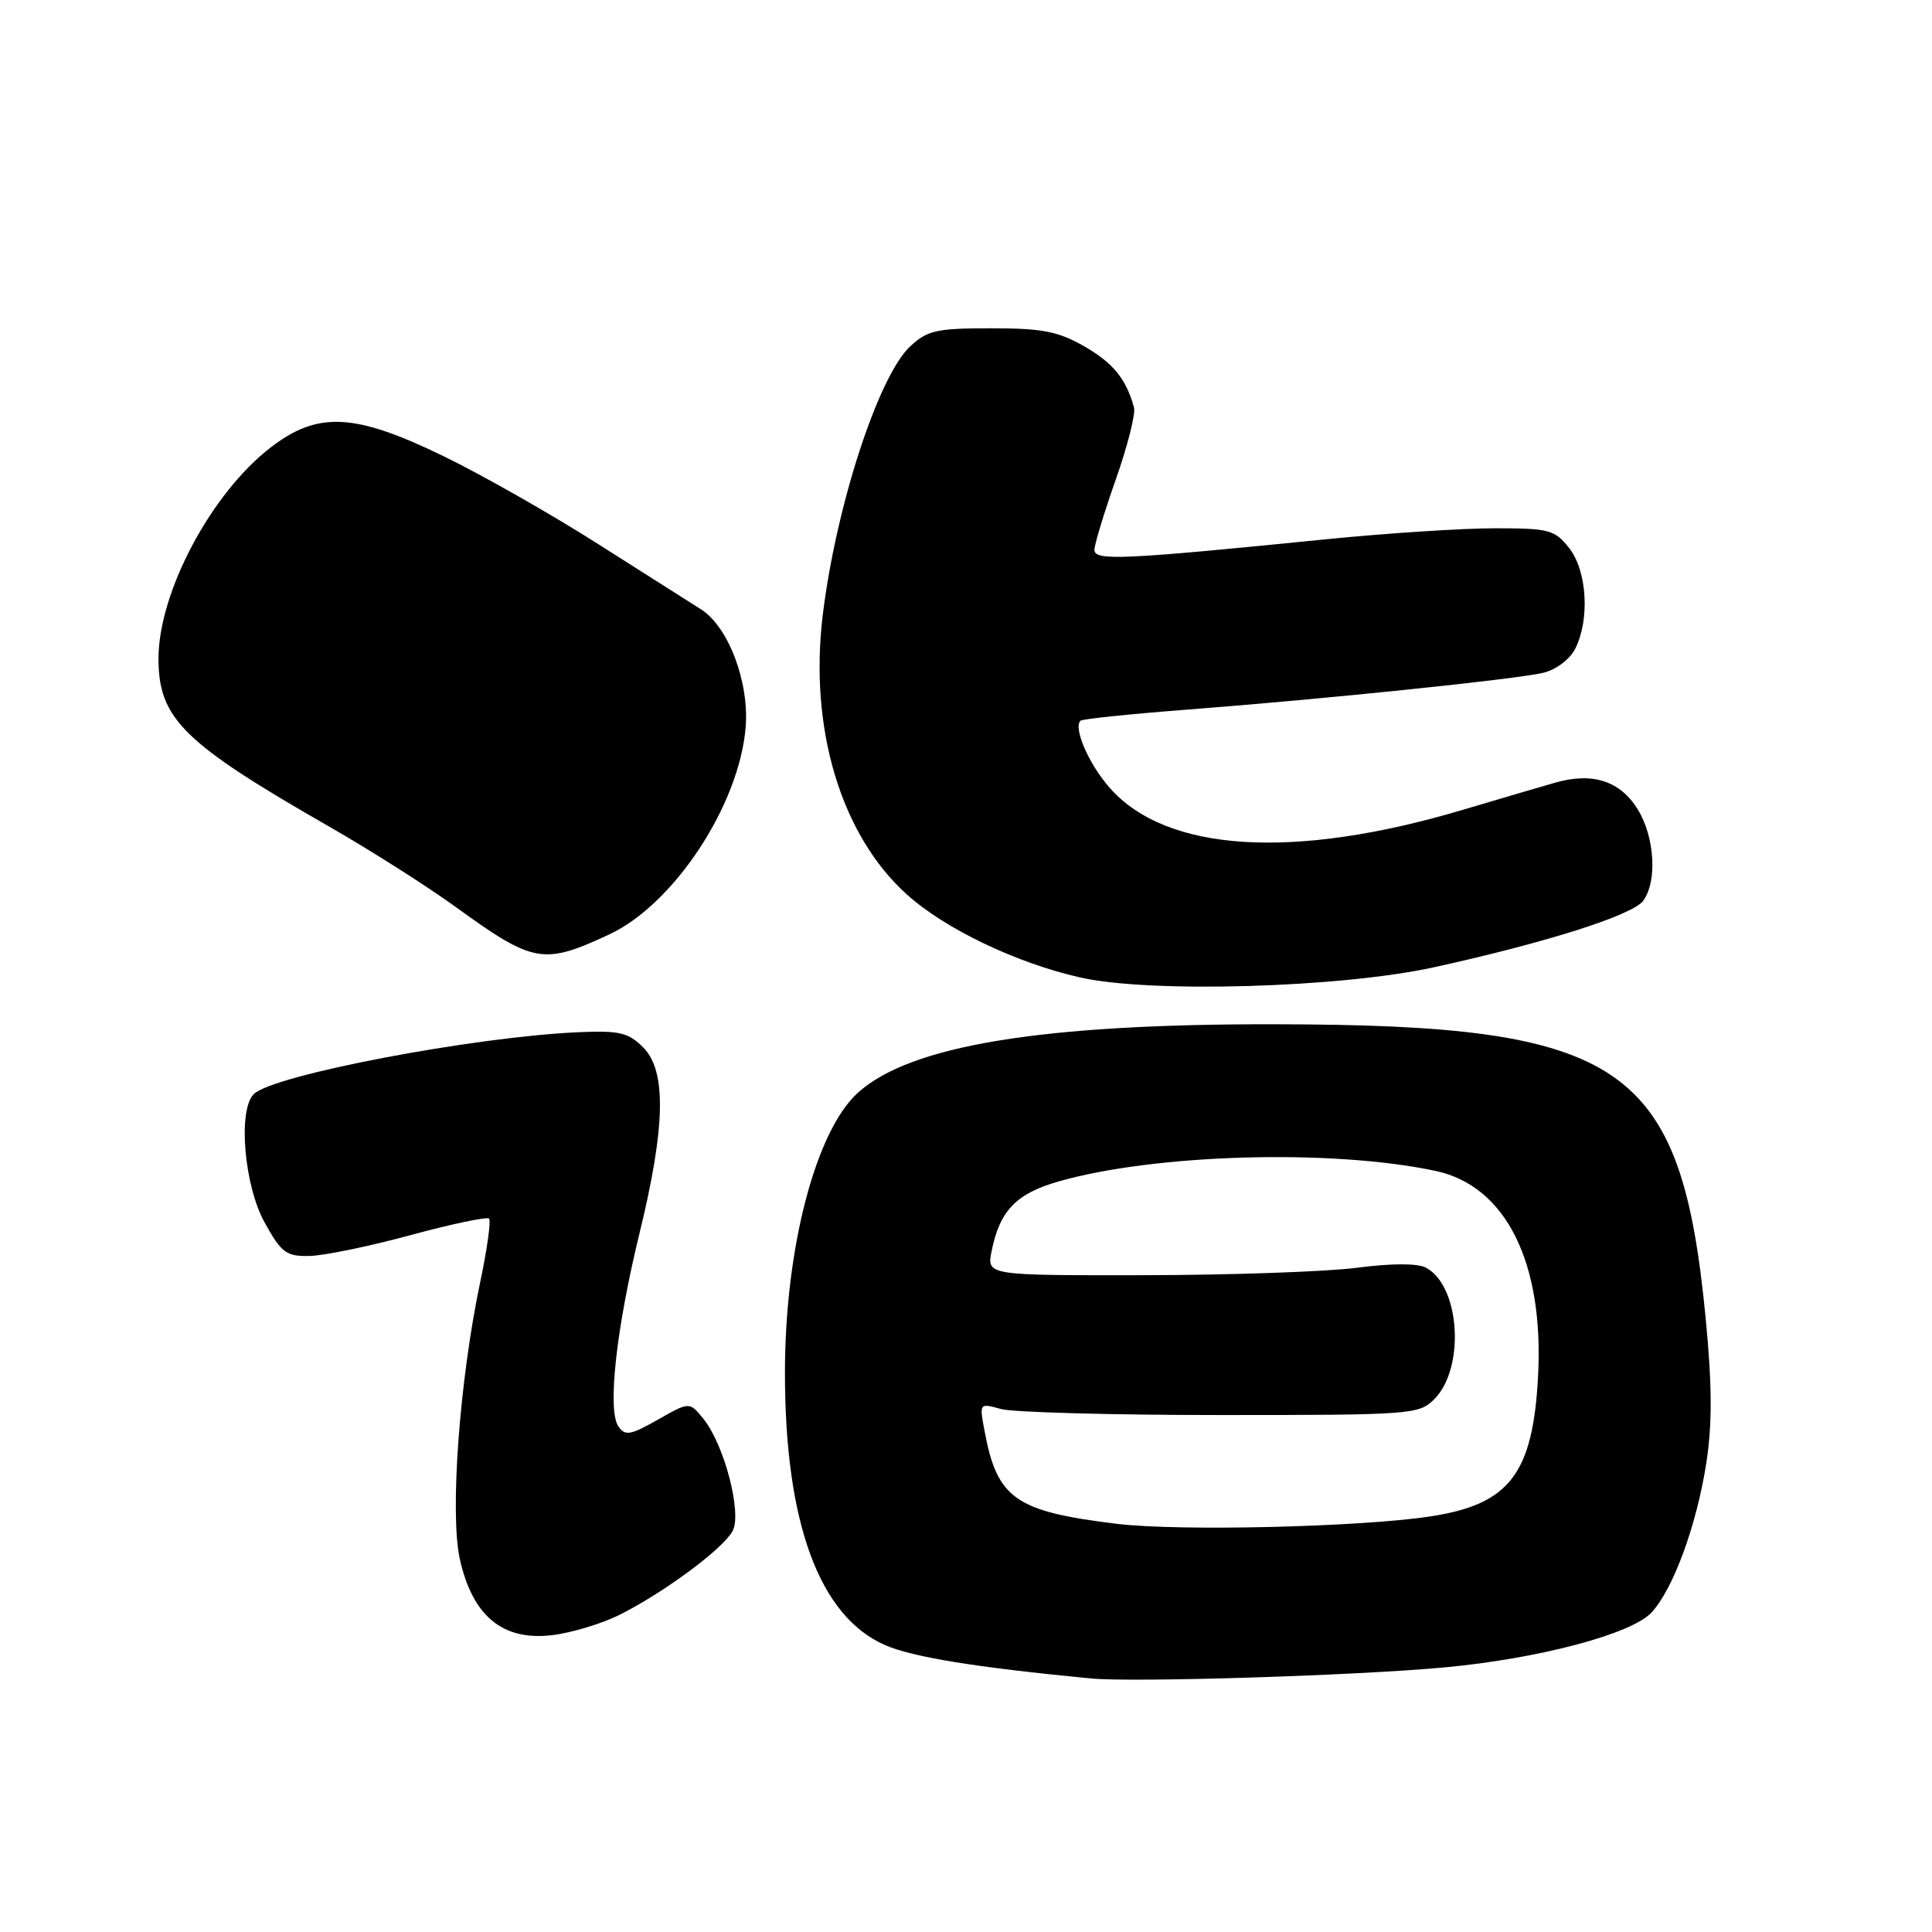 <?xml version="1.0" encoding="UTF-8" standalone="no"?>
<!DOCTYPE svg PUBLIC "-//W3C//DTD SVG 1.1//EN" "http://www.w3.org/Graphics/SVG/1.1/DTD/svg11.dtd" >
<svg xmlns="http://www.w3.org/2000/svg" xmlns:xlink="http://www.w3.org/1999/xlink" version="1.1" viewBox="0 0 256 256">
 <g >
 <path fill="currentColor"
d=" M 191.40 220.94 C 203.89 219.78 216.16 216.53 218.83 213.67 C 221.70 210.59 224.81 202.12 226.09 193.89 C 226.89 188.69 226.87 183.65 226.02 174.77 C 222.75 140.92 215.27 135.79 169.00 135.72 C 138.05 135.66 120.61 138.52 113.68 144.79 C 108.08 149.85 104.02 165.41 104.01 181.80 C 103.99 201.75 108.55 214.17 117.27 217.98 C 120.94 219.58 129.25 220.93 144.50 222.40 C 150.16 222.95 179.63 222.03 191.40 220.94 Z  M 82.18 213.93 C 88.12 210.93 95.82 205.21 97.08 202.86 C 98.34 200.49 95.98 191.43 93.19 187.98 C 91.36 185.73 91.36 185.73 87.16 188.12 C 83.52 190.18 82.83 190.30 81.94 189.00 C 80.46 186.85 81.64 176.10 84.75 163.36 C 88.19 149.27 88.33 141.88 85.22 138.78 C 83.26 136.82 82.07 136.54 76.73 136.77 C 62.81 137.37 36.15 142.45 33.62 144.98 C 31.50 147.10 32.35 157.11 35.07 162.00 C 37.30 166.03 37.93 166.49 41.03 166.42 C 42.94 166.38 48.96 165.14 54.40 163.66 C 59.85 162.18 64.53 161.20 64.80 161.47 C 65.07 161.74 64.56 165.46 63.66 169.73 C 60.88 182.88 59.58 200.54 60.94 206.64 C 62.63 214.16 66.62 217.44 73.14 216.67 C 75.74 216.36 79.81 215.13 82.18 213.93 Z  M 190.00 128.17 C 204.82 124.92 216.33 121.27 217.73 119.36 C 219.61 116.79 219.27 110.95 217.03 107.28 C 214.71 103.48 211.03 102.28 206.06 103.71 C 204.10 104.27 198.61 105.88 193.85 107.30 C 171.41 113.98 154.54 112.93 147.03 104.38 C 144.26 101.23 142.20 96.47 143.17 95.50 C 143.40 95.27 149.64 94.62 157.04 94.05 C 175.48 92.64 200.86 90.01 204.49 89.15 C 206.19 88.74 208.01 87.37 208.72 85.97 C 210.68 82.09 210.30 75.65 207.93 72.63 C 206.00 70.19 205.29 70.00 198.06 70.00 C 193.77 70.00 183.79 70.65 175.88 71.44 C 148.61 74.18 145.00 74.34 145.02 72.85 C 145.03 72.11 146.31 67.90 147.86 63.50 C 149.41 59.10 150.49 54.83 150.26 54.00 C 149.23 50.21 147.49 48.08 143.65 45.88 C 140.21 43.91 138.10 43.50 131.33 43.50 C 124.08 43.50 122.88 43.77 120.59 45.91 C 116.37 49.88 110.78 67.07 109.02 81.48 C 107.19 96.51 111.43 110.64 120.14 118.50 C 125.19 123.07 134.65 127.60 143.13 129.52 C 152.42 131.62 177.57 130.89 190.00 128.17 Z  M 80.74 123.81 C 89.30 119.81 97.94 106.70 98.80 96.40 C 99.30 90.36 96.50 82.99 92.84 80.71 C 91.55 79.90 85.45 76.03 79.27 72.10 C 73.10 68.17 63.90 62.94 58.84 60.48 C 47.04 54.73 42.15 54.47 35.92 59.25 C 27.99 65.32 21.00 78.48 21.00 87.29 C 21.01 95.22 24.28 98.44 43.50 109.46 C 49.00 112.61 56.60 117.43 60.38 120.18 C 70.71 127.66 72.00 127.89 80.74 123.81 Z  M 148.03 201.92 C 134.55 200.28 132.14 198.60 130.47 189.67 C 129.76 185.90 129.76 185.90 132.63 186.70 C 134.21 187.14 147.30 187.50 161.72 187.50 C 187.04 187.50 188.02 187.43 190.05 185.40 C 194.16 181.28 193.48 170.40 188.96 167.98 C 187.84 167.38 184.47 167.38 179.84 167.98 C 175.81 168.51 163.11 168.95 151.62 168.97 C 130.75 169.00 130.75 169.00 131.39 165.80 C 132.47 160.42 134.64 158.16 140.26 156.55 C 153.08 152.89 176.47 152.23 190.21 155.15 C 199.54 157.13 204.61 167.30 203.80 182.41 C 203.11 195.32 200.00 199.35 189.49 200.94 C 180.11 202.35 156.27 202.91 148.03 201.92 Z "/>
</g>
</svg>